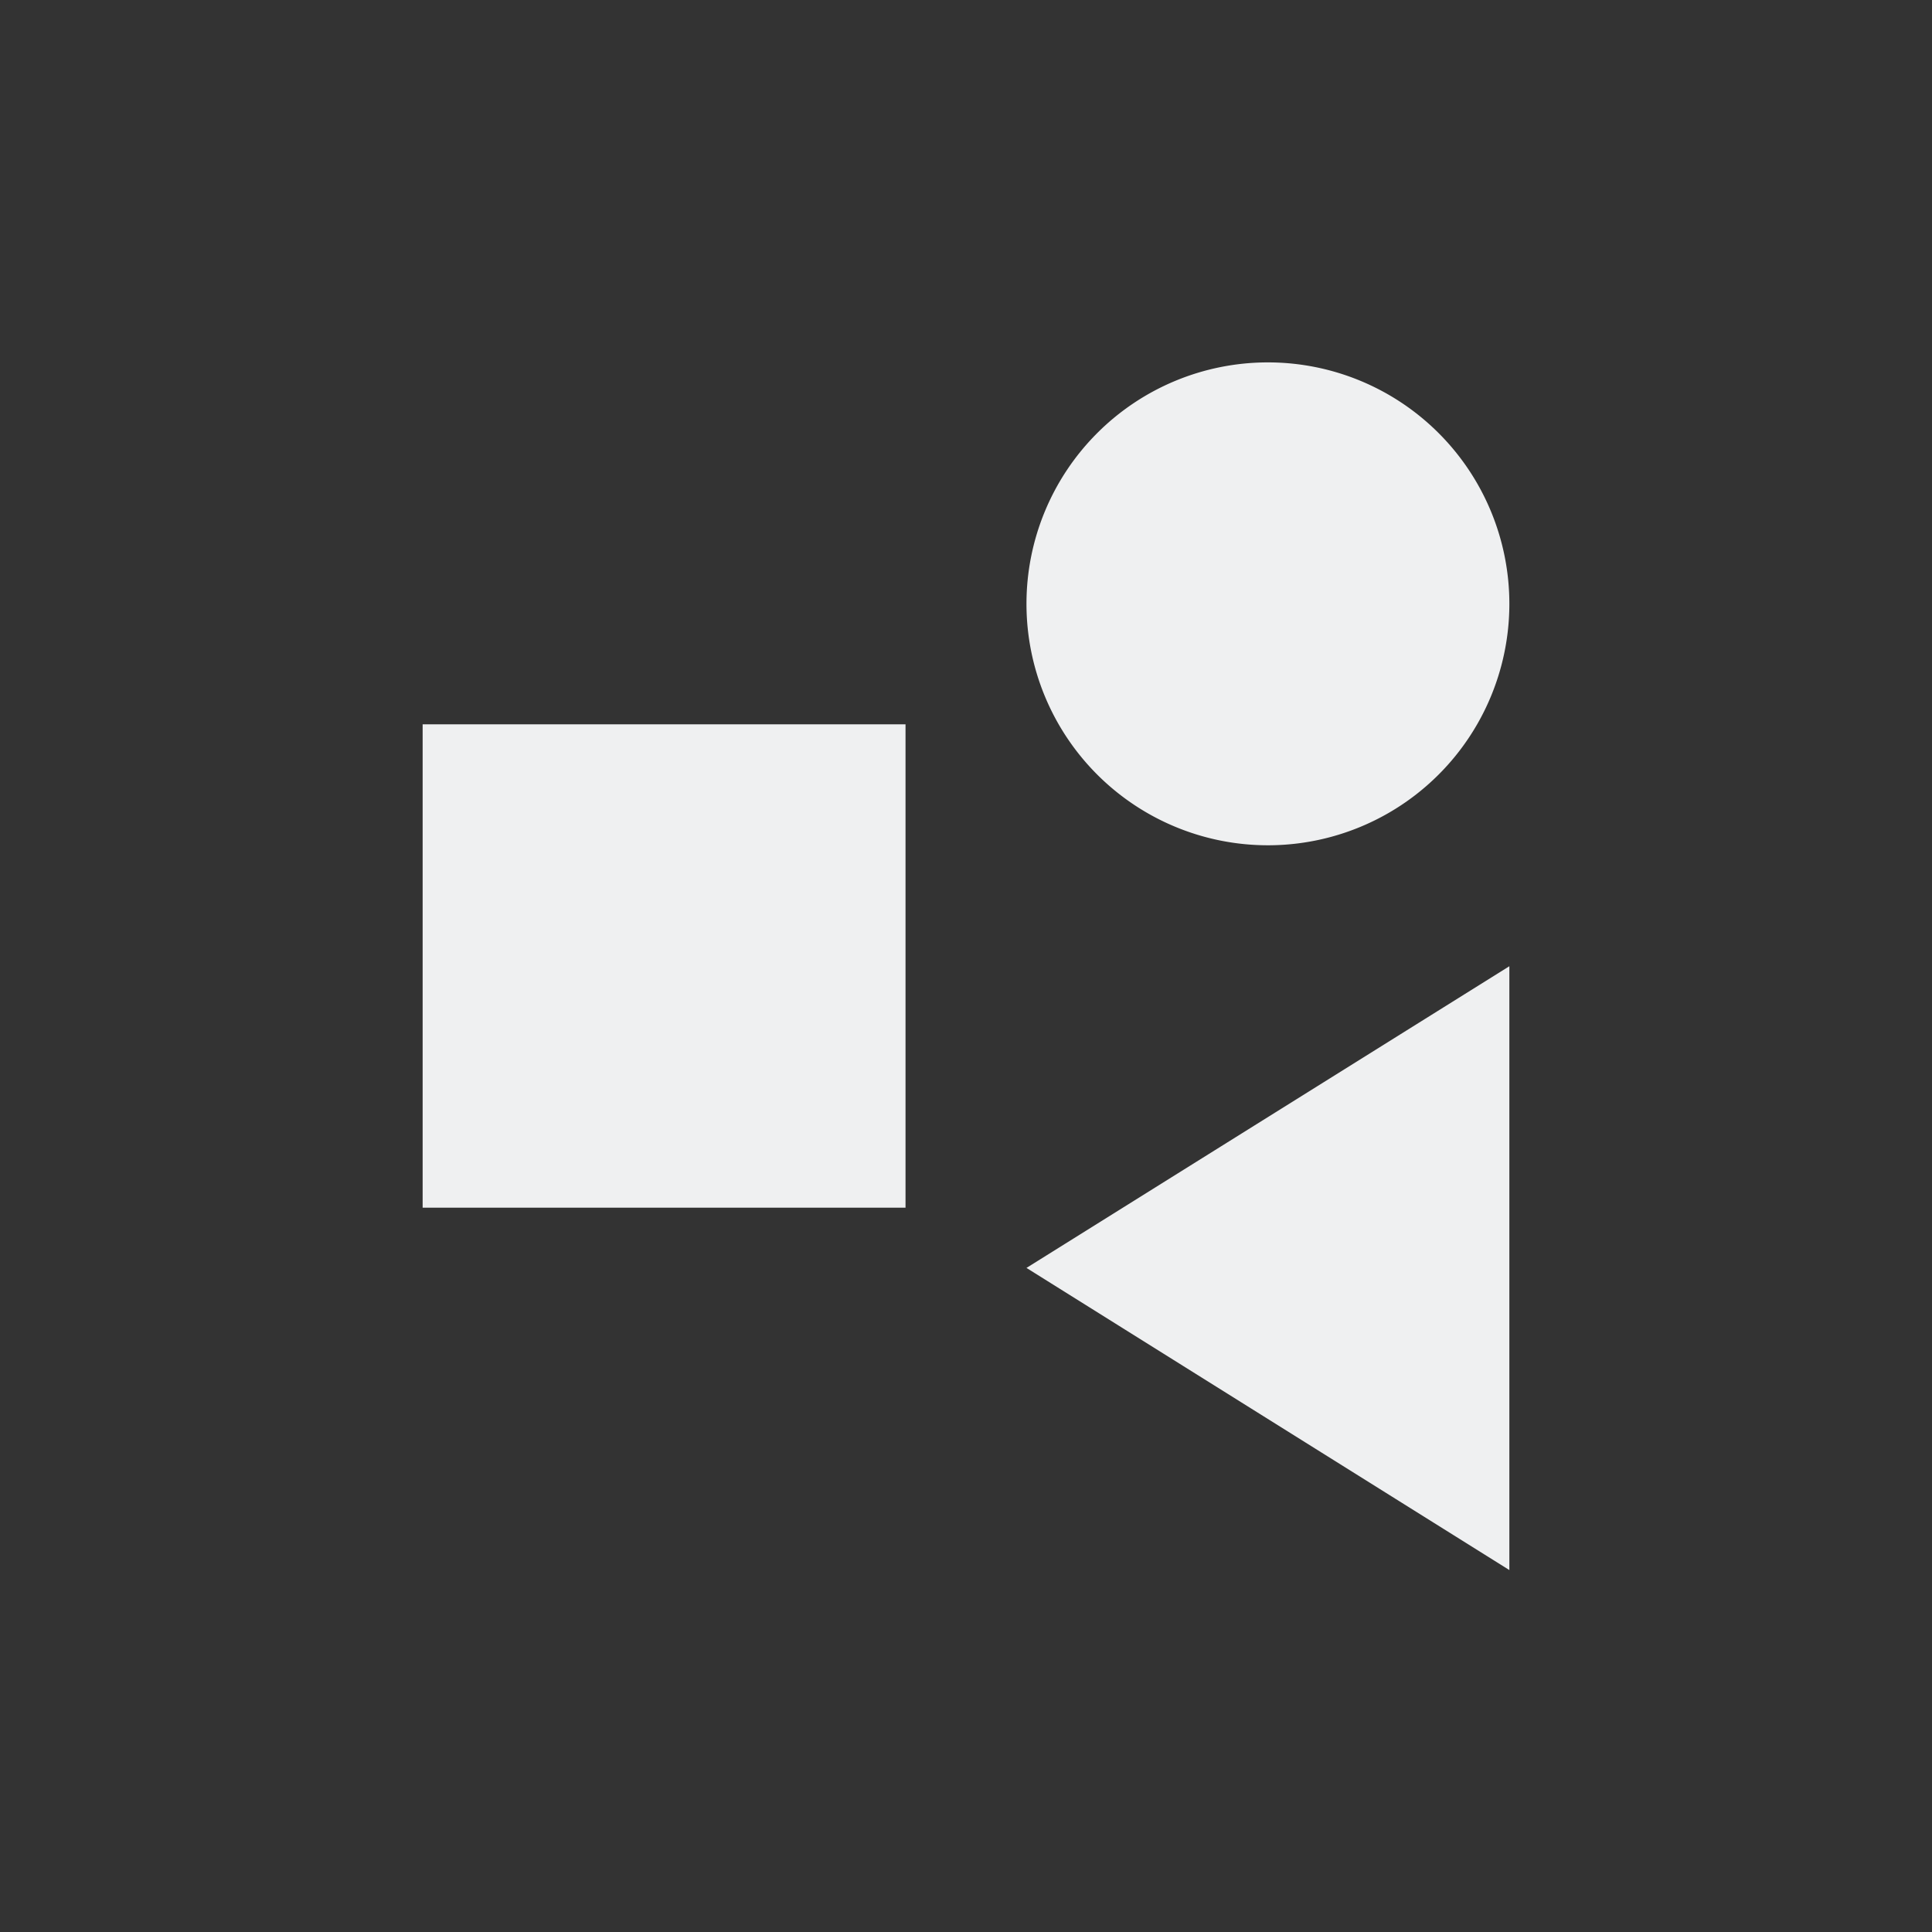 <?xml version="1.0" encoding="UTF-8" standalone="no"?>
<!-- Created with Inkscape (http://www.inkscape.org/) -->

<svg
   width="16"
   height="16"
   viewBox="0 0 4.233 4.233"
   version="1.1"
   id="svg5"
   inkscape:version="1.1.1 (3bf5ae0d25, 2021-09-20)"
   sodipodi:docname="gnome-software-symbolic.svg"
   xmlns:inkscape="http://www.inkscape.org/namespaces/inkscape"
   xmlns:sodipodi="http://sodipodi.sourceforge.net/DTD/sodipodi-0.dtd"
   xmlns="http://www.w3.org/2000/svg"
   xmlns:svg="http://www.w3.org/2000/svg">
  <rect x="0" y="0" width="4.233" height="4.233" fill="#333333" stroke="none"/>
  <sodipodi:namedview
     id="namedview7"
     pagecolor="#ffffff"
     bordercolor="#666666"
     borderopacity="1.0"
     inkscape:pageshadow="2"
     inkscape:pageopacity="0.0"
     inkscape:pagecheckerboard="0"
     inkscape:document-units="px"
     showgrid="false"
     units="px"
     height="1122.52px"
     inkscape:zoom="36.504388"
     inkscape:cx="6.9443707"
     inkscape:cy="10.683647"
     inkscape:window-width="1852"
     inkscape:window-height="1053"
     inkscape:window-x="68"
     inkscape:window-y="27"
     inkscape:window-maximized="1"
     inkscape:current-layer="svg5" />
  <defs
     id="defs2">
    <style type="text/css" id="current-color-scheme">
      .ColorScheme-Text {
        color:#eff0f1;
      }
      </style>
  </defs>
  <path
     id="rect846"
     style="fill:currentColor;stroke-width:0.234"
     class="ColorScheme-Text"
     d="M 2.778,0.794 A 0.529,0.529 0 0 0 2.249,1.323 0.529,0.529 0 0 0 2.778,1.852 0.529,0.529 0 0 0 3.307,1.323 0.529,0.529 0 0 0 2.778,0.794 Z M 0.926,1.587 V 2.646 H 1.984 V 1.587 Z M 3.307,2.117 2.249,2.778 3.307,3.44 Z" />
</svg>
